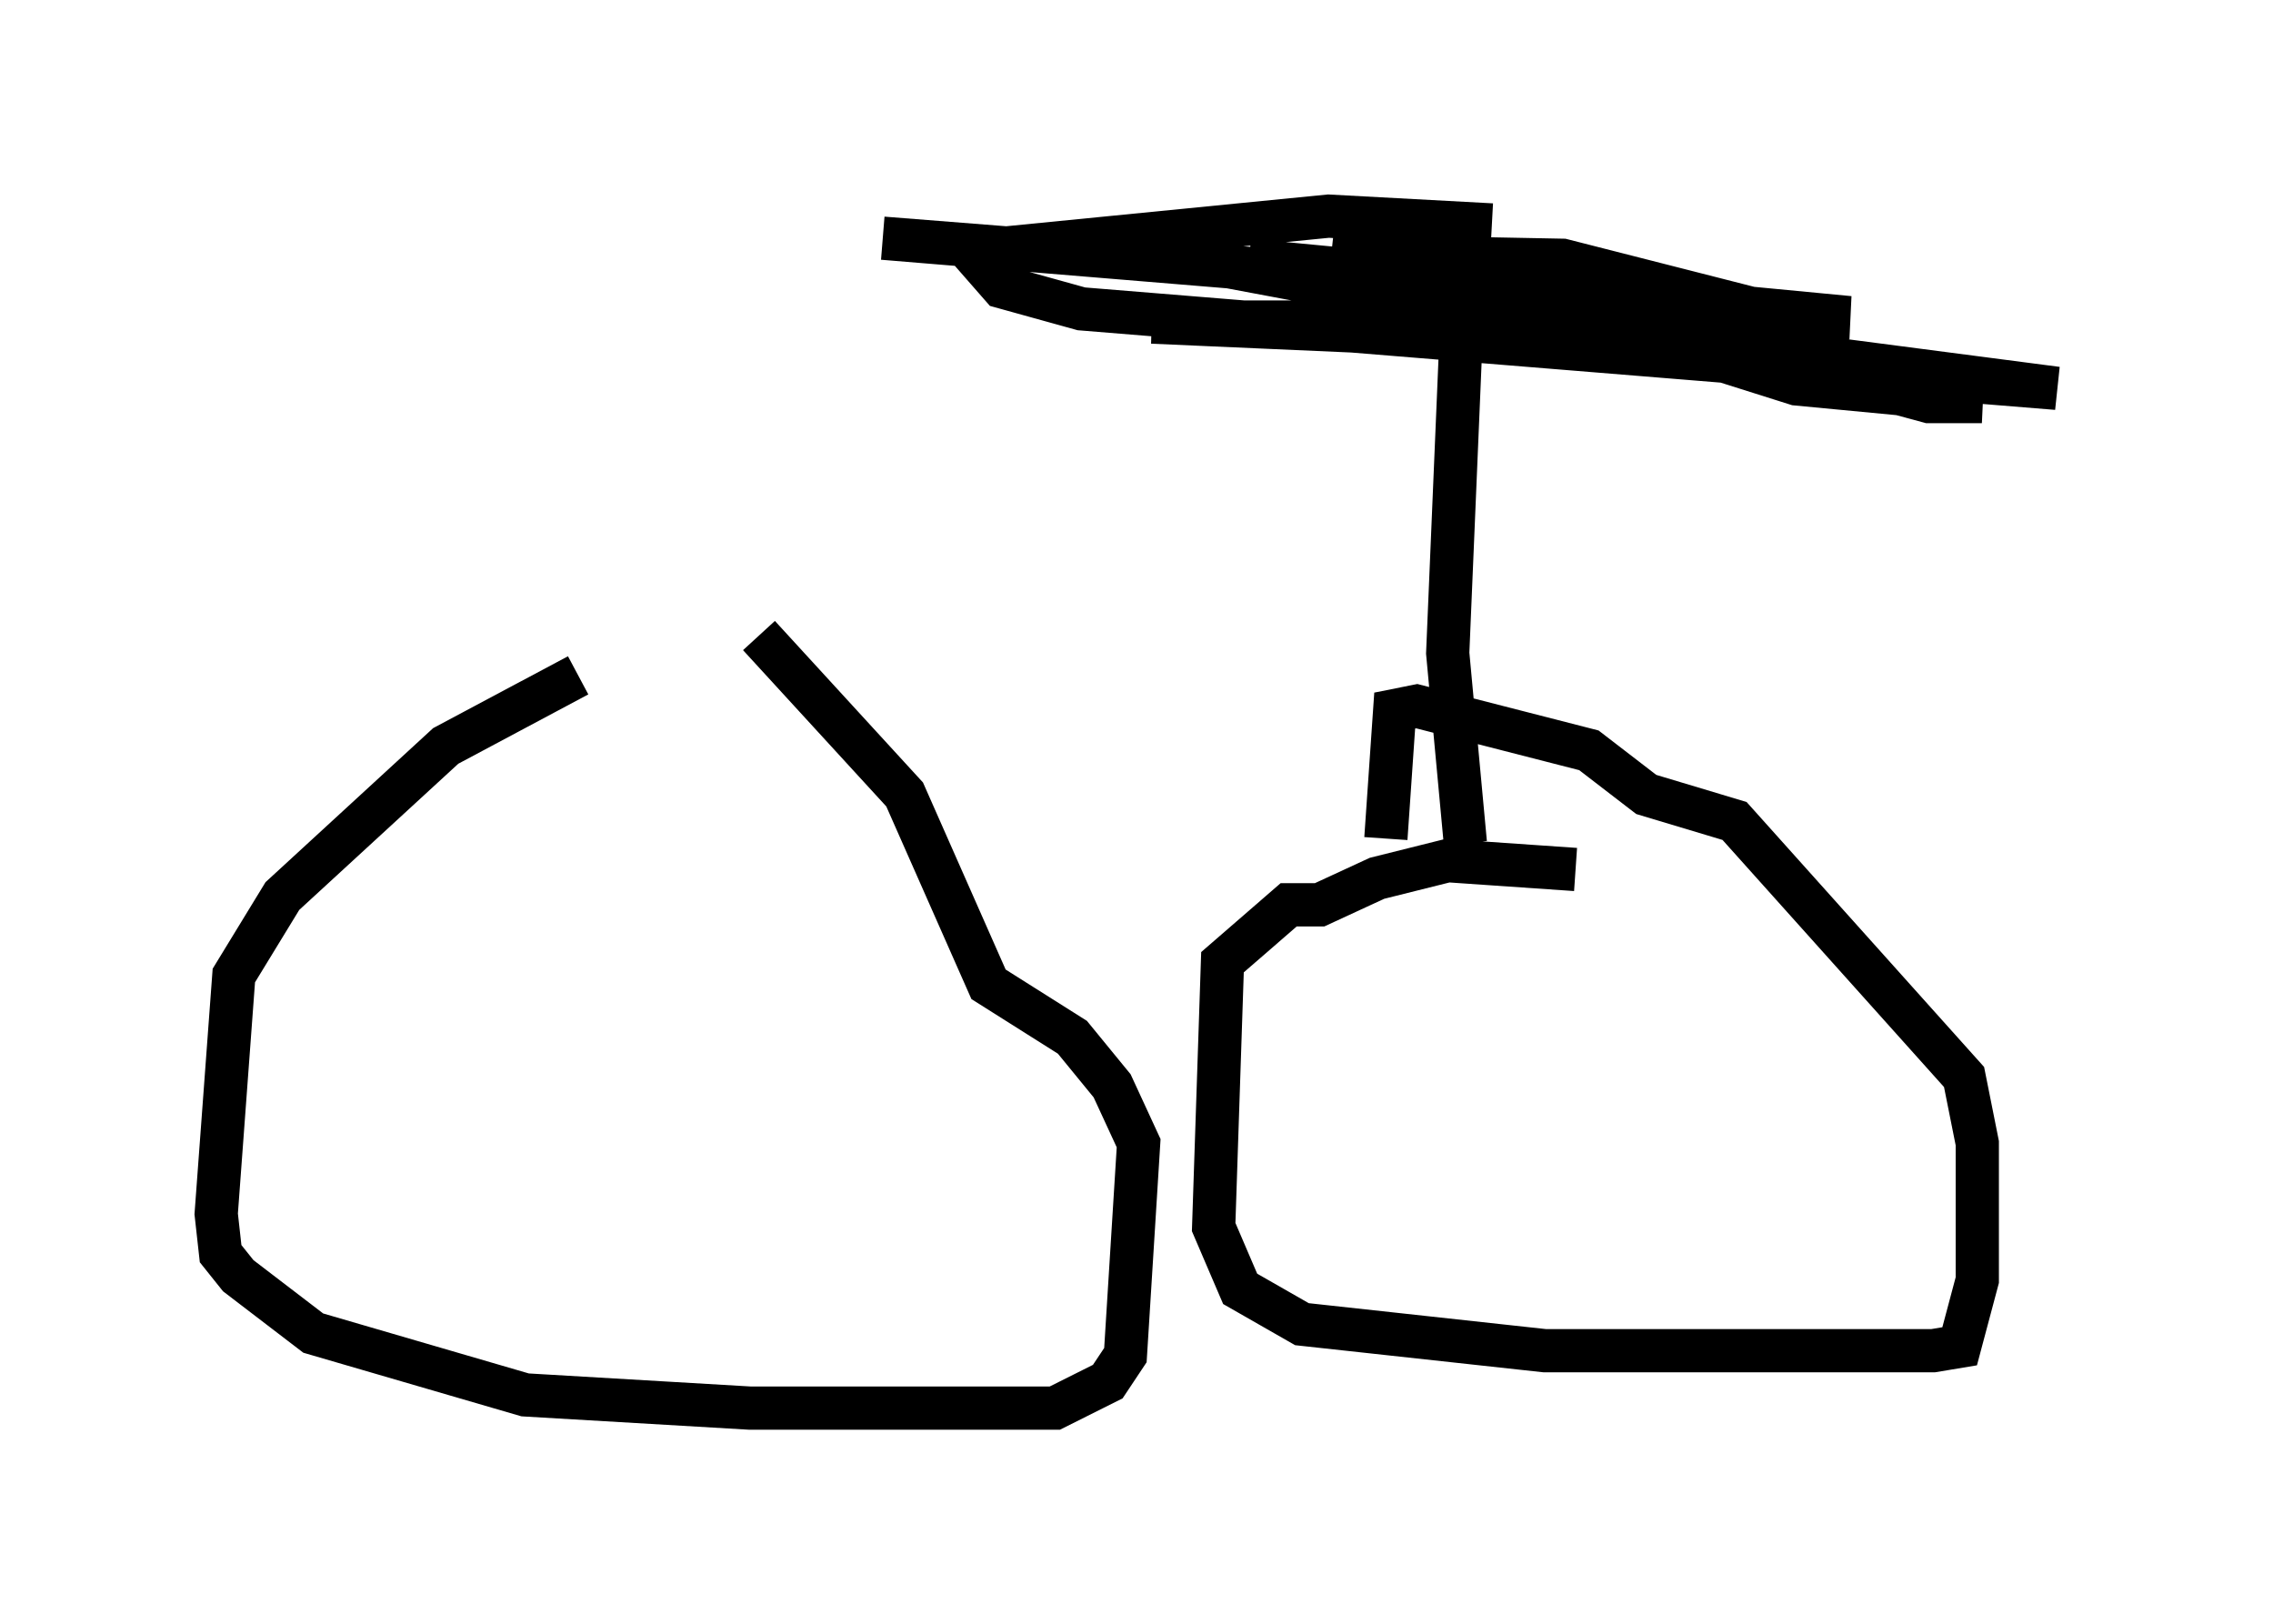 <?xml version="1.0" encoding="utf-8" ?>
<svg baseProfile="full" height="37.563" version="1.1" width="52.569" xmlns="http://www.w3.org/2000/svg" xmlns:ev="http://www.w3.org/2001/xml-events" xmlns:xlink="http://www.w3.org/1999/xlink"><defs /><rect fill="white" height="37.563" width="52.569" x="0" y="0" /><path d="M20.006, 15.719 m-6.635, -0.102 l-3.063, 1.633 -3.777, 3.471 l-1.123, 1.838 -0.408, 5.513 l0.102, 0.919 0.408, 0.51 l1.735, 1.327 4.9, 1.429 l5.206, 0.306 7.044, 0.0 l1.225, -0.613 0.408, -0.613 l0.306, -4.9 -0.613, -1.327 l-0.919, -1.123 -1.94, -1.225 l-1.94, -4.39 -3.369, -3.675 m18.886, 5.41 l-2.96, -0.204 -1.633, 0.408 l-1.327, 0.613 -0.715, 0.0 l-1.531, 1.327 -0.204, 6.125 l0.613, 1.429 1.429, 0.817 l5.615, 0.613 8.983, 0.0 l0.613, -0.102 0.408, -1.531 l0.0, -3.165 -0.306, -1.531 l-5.308, -5.921 -2.042, -0.613 l-1.327, -1.021 -3.981, -1.021 l-0.51, 0.102 -0.204, 2.96 m1.838, 0.102 l-0.408, -4.39 0.306, -7.248 m0.715, -2.654 l-3.777, -0.204 -8.269, 0.817 l0.715, 0.817 1.838, 0.51 l22.561, 1.838 -7.044, -0.919 l-13.883, -0.613 12.25, 0.0 l-10.004, -1.429 13.883, 1.327 l-1.429, 0.0 -5.206, -1.327 l-5.308, -0.102 5.104, 1.021 l8.677, 2.348 1.225, 0.0 l-4.288, -0.408 -1.94, -0.613 l-11.433, -2.144 -7.758, -0.613 l11.127, 0.919 " fill="none" stroke="black" stroke-width="1" /></svg>